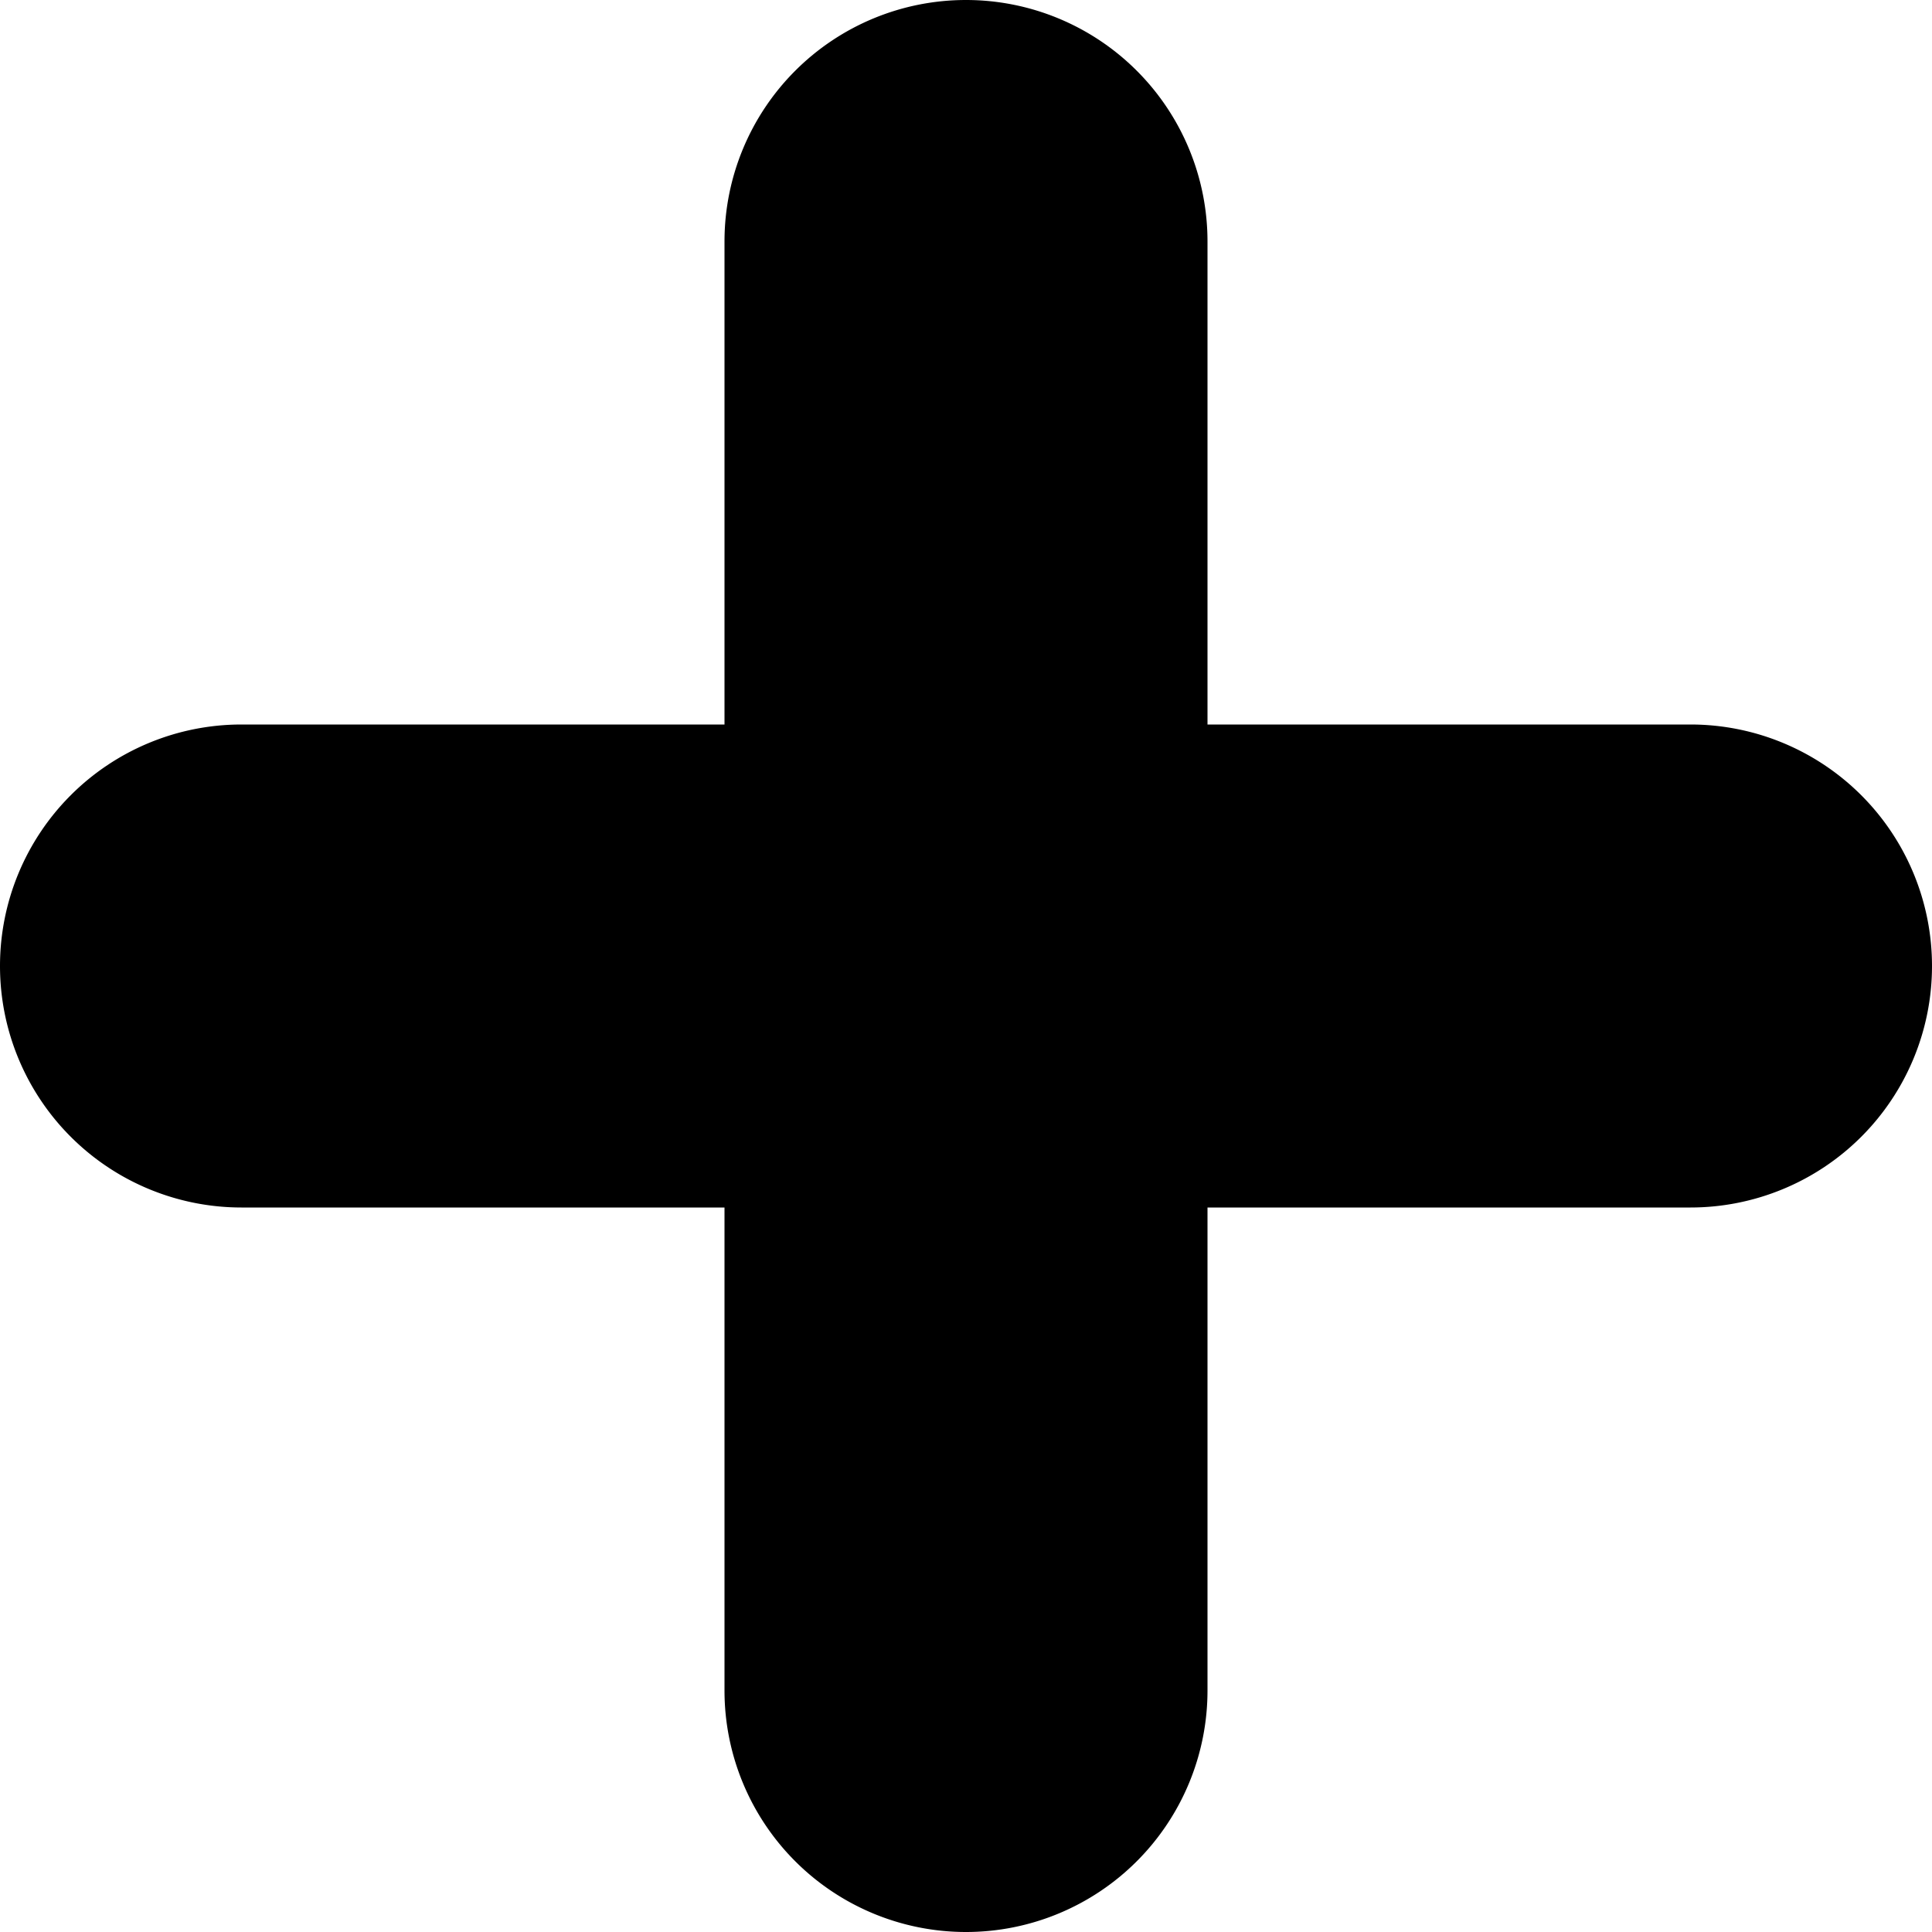 <svg xmlns="http://www.w3.org/2000/svg" width="800" height="800" viewBox="0 0 32 32"><path fill="#000" fill-rule="evenodd" d="M28 12h-8V4a4 4 0 1 0-8 0v8H4a4 4 0 1 0 0 8h8v8a4 4 0 1 0 8 0v-8h8a4 4 0 1 0 0-8"/></svg>
